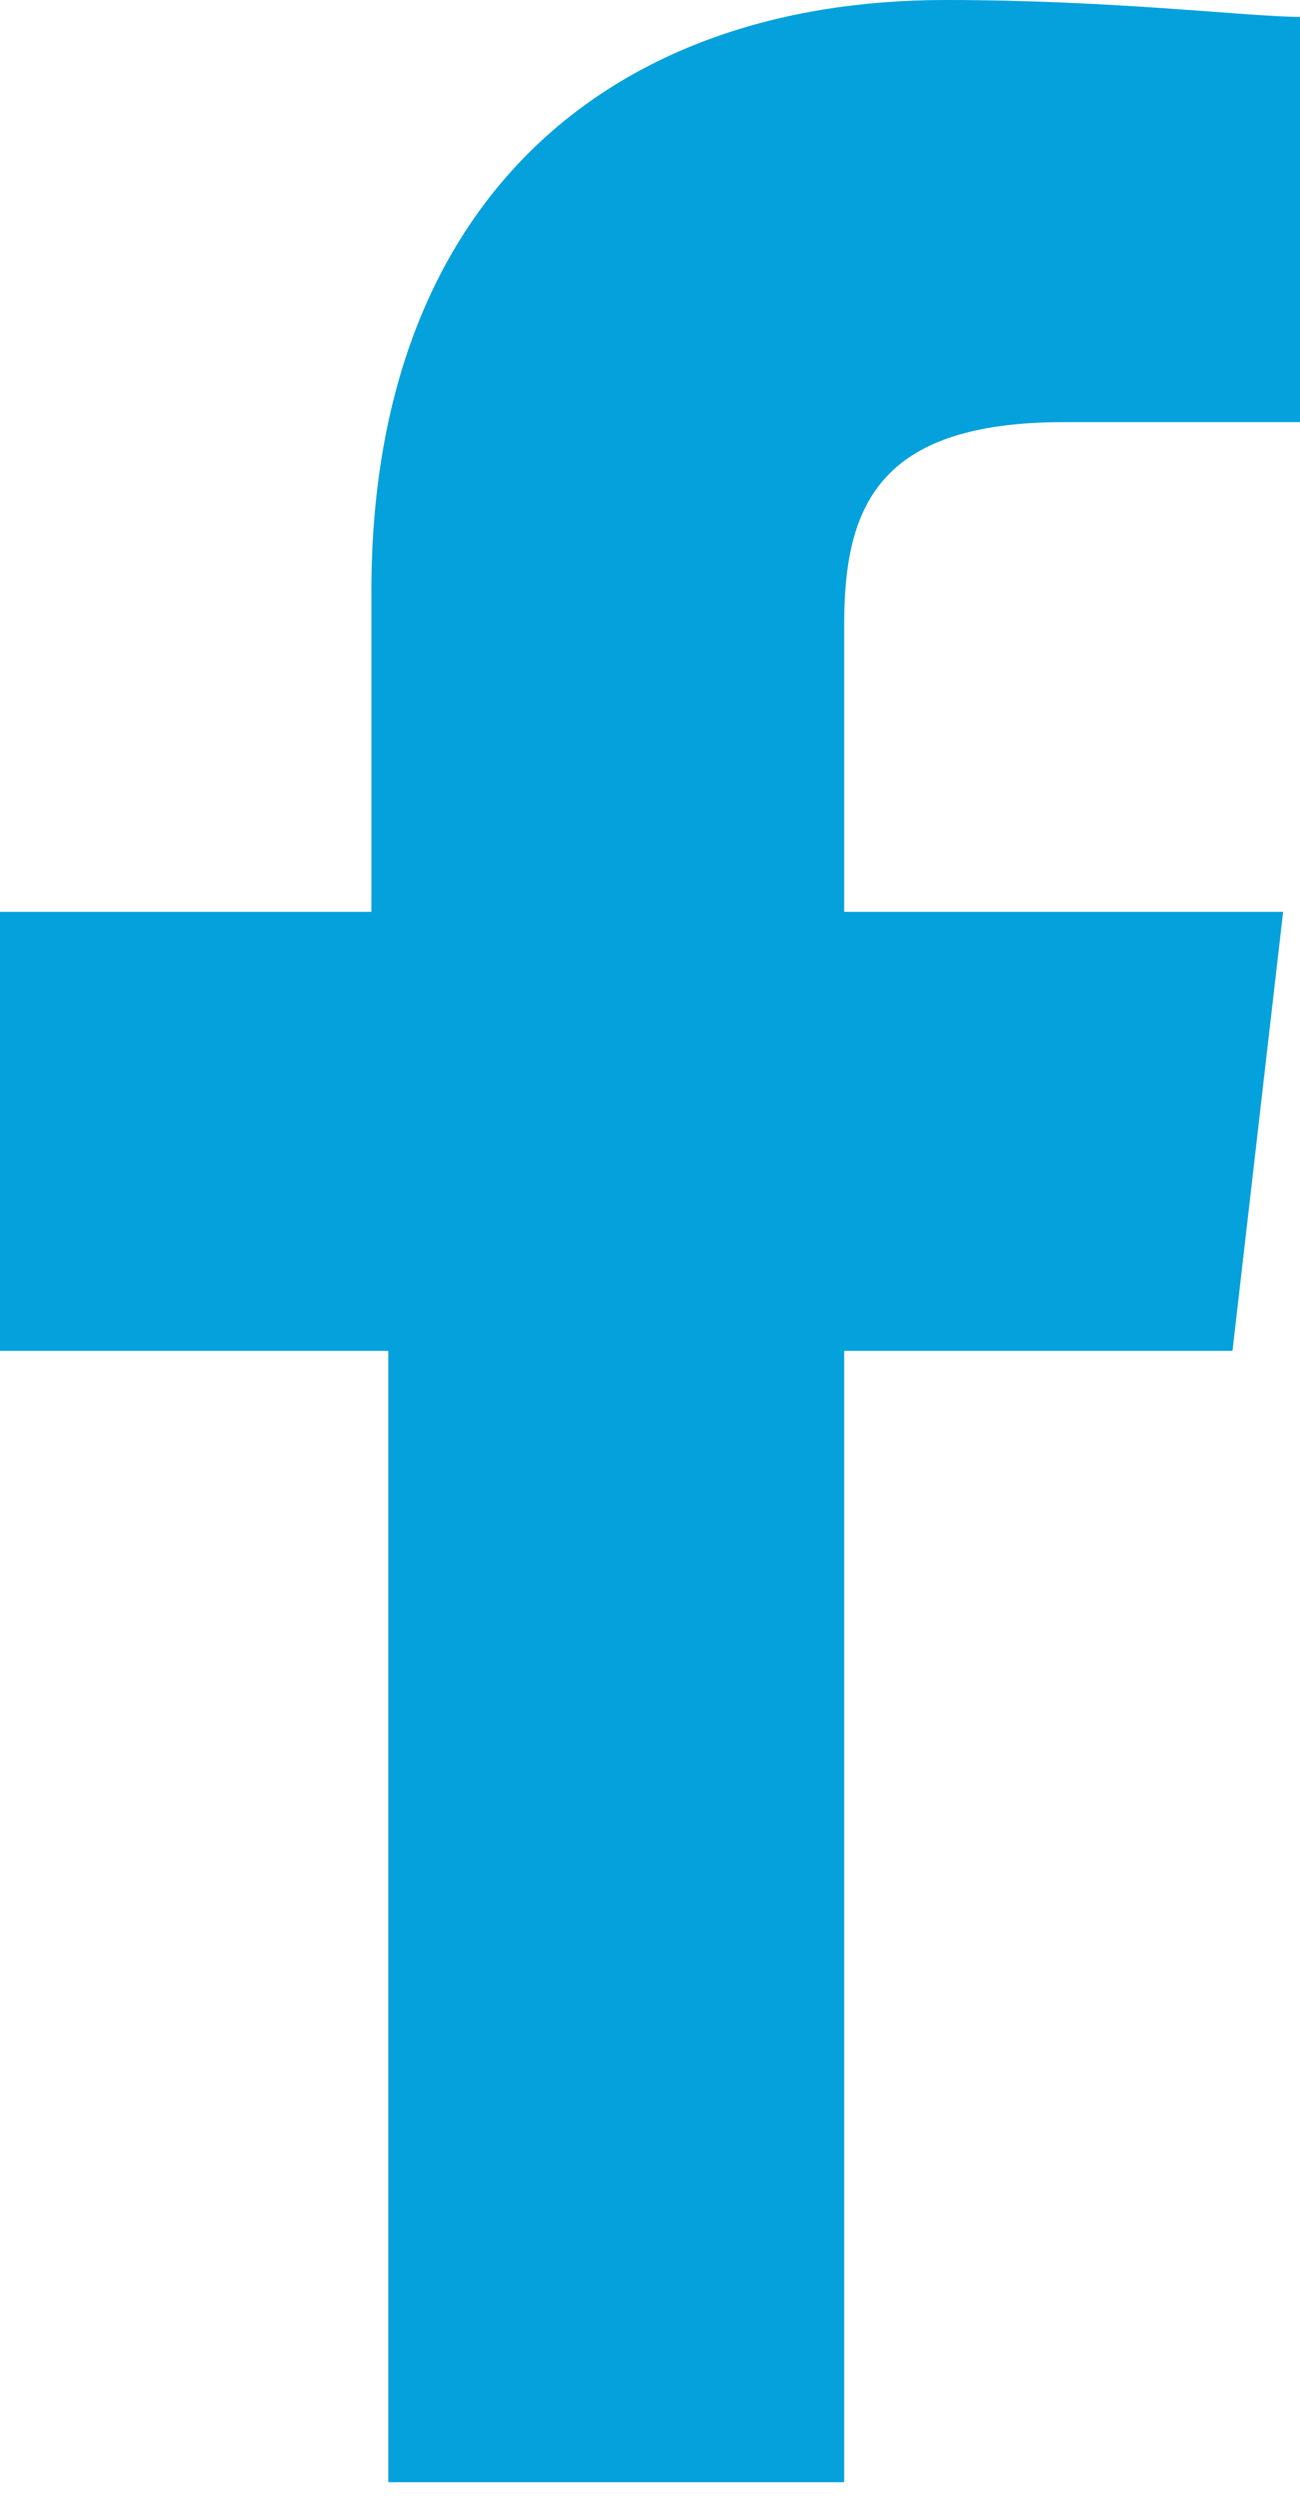 <?xml version="1.0" encoding="utf-8"?>
<!-- Generator: Adobe Illustrator 19.1.0, SVG Export Plug-In . SVG Version: 6.00 Build 0)  -->
<svg version="1.1" id="Layer_1" xmlns="http://www.w3.org/2000/svg" xmlns:xlink="http://www.w3.org/1999/xlink" x="0px" y="0px"
	 width="7.7px" height="14.8px" viewBox="0 0 7.7 14.8" style="enable-background:new 0 0 7.7 14.8;" xml:space="preserve">
<g>
	<defs>
		<path id="SVGID_1_" d="M5,14.8V8h2.3l0.3-2.6H5V3.7C5,3,5.2,2.5,6.3,2.5l1.4,0V0.1C7.4,0.1,6.6,0,5.6,0c-2,0-3.4,1.2-3.4,3.5v1.9
			H0V8h2.3v6.7H5z"/>
	</defs>
	<clipPath id="SVGID_2_">
		<use xlink:href="#SVGID_1_"  style="overflow:visible;"/>
	</clipPath>
	<g style="clip-path:url(#SVGID_2_);">
		<defs>
			<rect id="SVGID_3_" x="-651" y="-746" width="1440" height="1024"/>
		</defs>
		<clipPath id="SVGID_4_">
			<use xlink:href="#SVGID_3_"  style="overflow:visible;"/>
		</clipPath>
		<rect x="-5" y="-5" style="clip-path:url(#SVGID_4_);fill:#04A1DD;" width="17.7" height="24.8"/>
	</g>
</g>
</svg>
